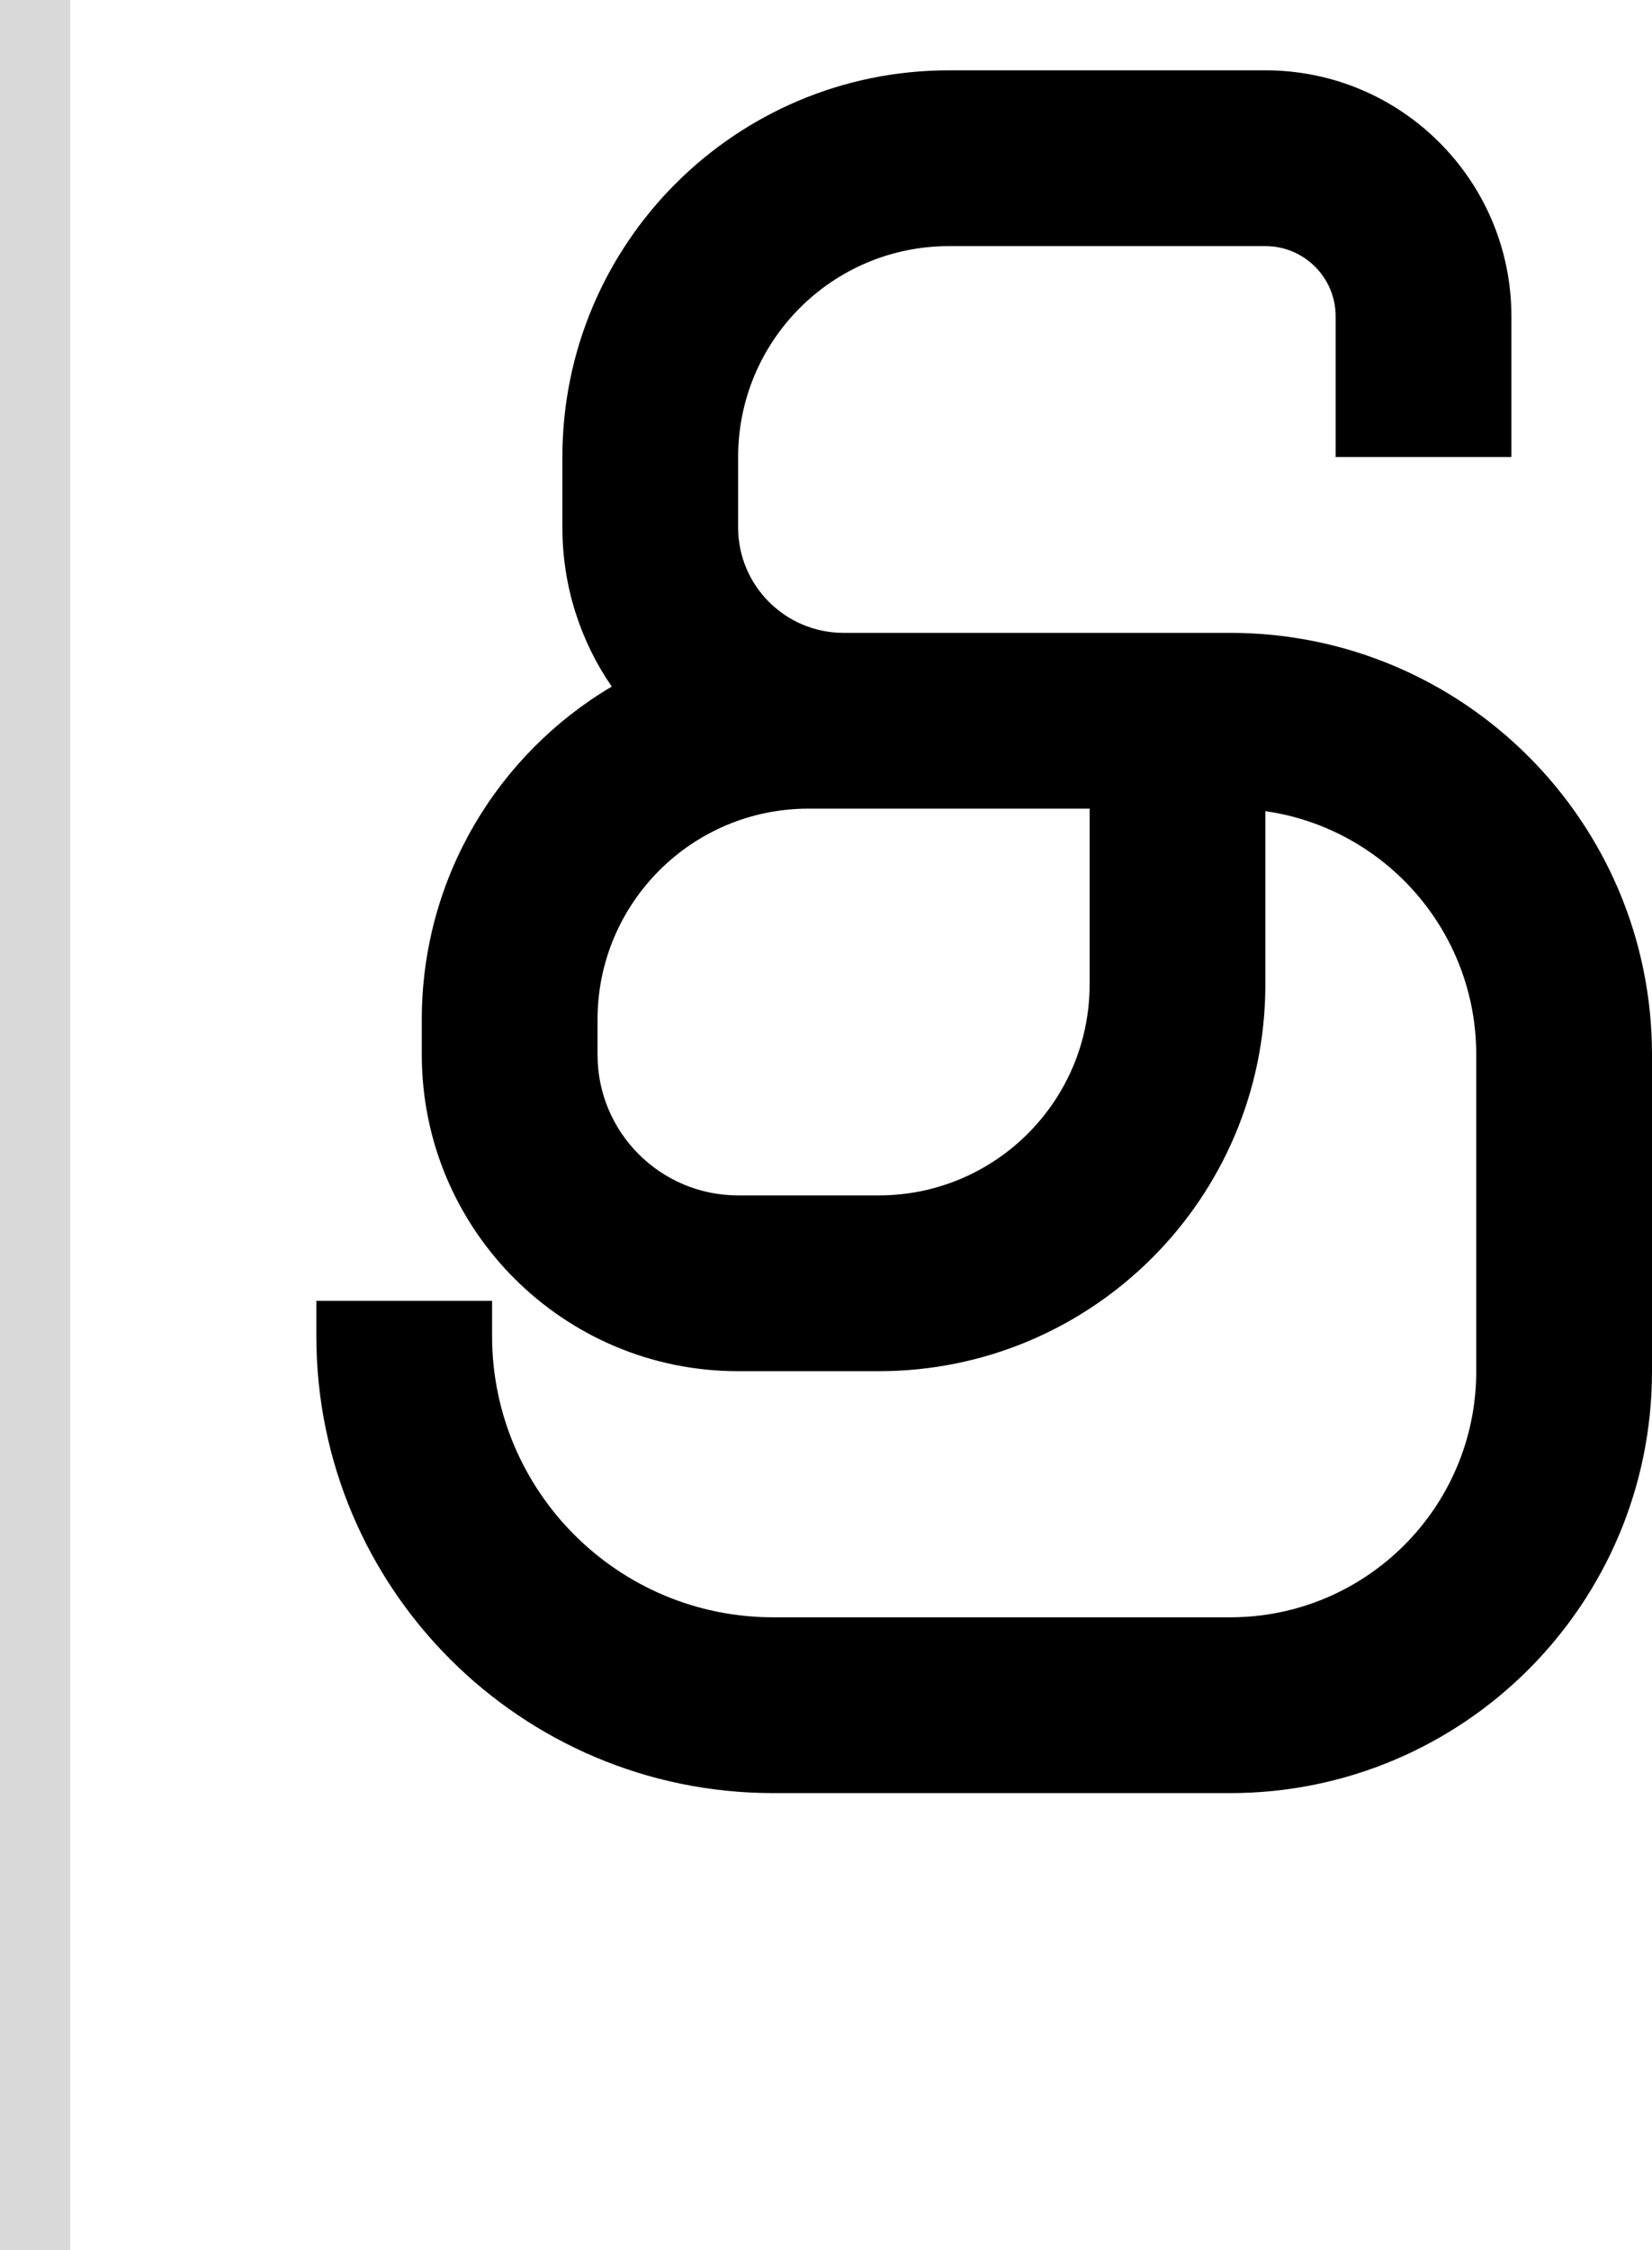 <svg width="47" height="64" viewBox="0 0 47 64" fill="none" xmlns="http://www.w3.org/2000/svg">
<path fill-rule="evenodd" clip-rule="evenodd" d="M43 9C43 5.134 39.866 2 36 2H27C20.925 2 16 6.925 16 13V15C16 16.681 16.518 18.24 17.404 19.528C14.169 21.443 12 24.968 12 29V30C12 34.971 16.029 39 21 39H25C31.075 39 36 34.075 36 28V23.071C39.392 23.556 42 26.474 42 30V39C42 42.866 38.866 46 35 46H22C17.582 46 14 42.418 14 38V37H9V38C9 45.18 14.82 51 22 51H35C41.627 51 47 45.627 47 39V30C47 23.373 41.627 18 35 18H24C22.343 18 21 16.657 21 15V13C21 9.686 23.686 7 27 7H36C37.105 7 38 7.895 38 9V13H43V9ZM31 23V28C31 31.314 28.314 34 25 34H21C18.791 34 17 32.209 17 30V29C17 25.686 19.686 23 23 23H31Z" fill="black"/>
<rect width="2" height="64" fill="#D9D9D9"/>
</svg>

